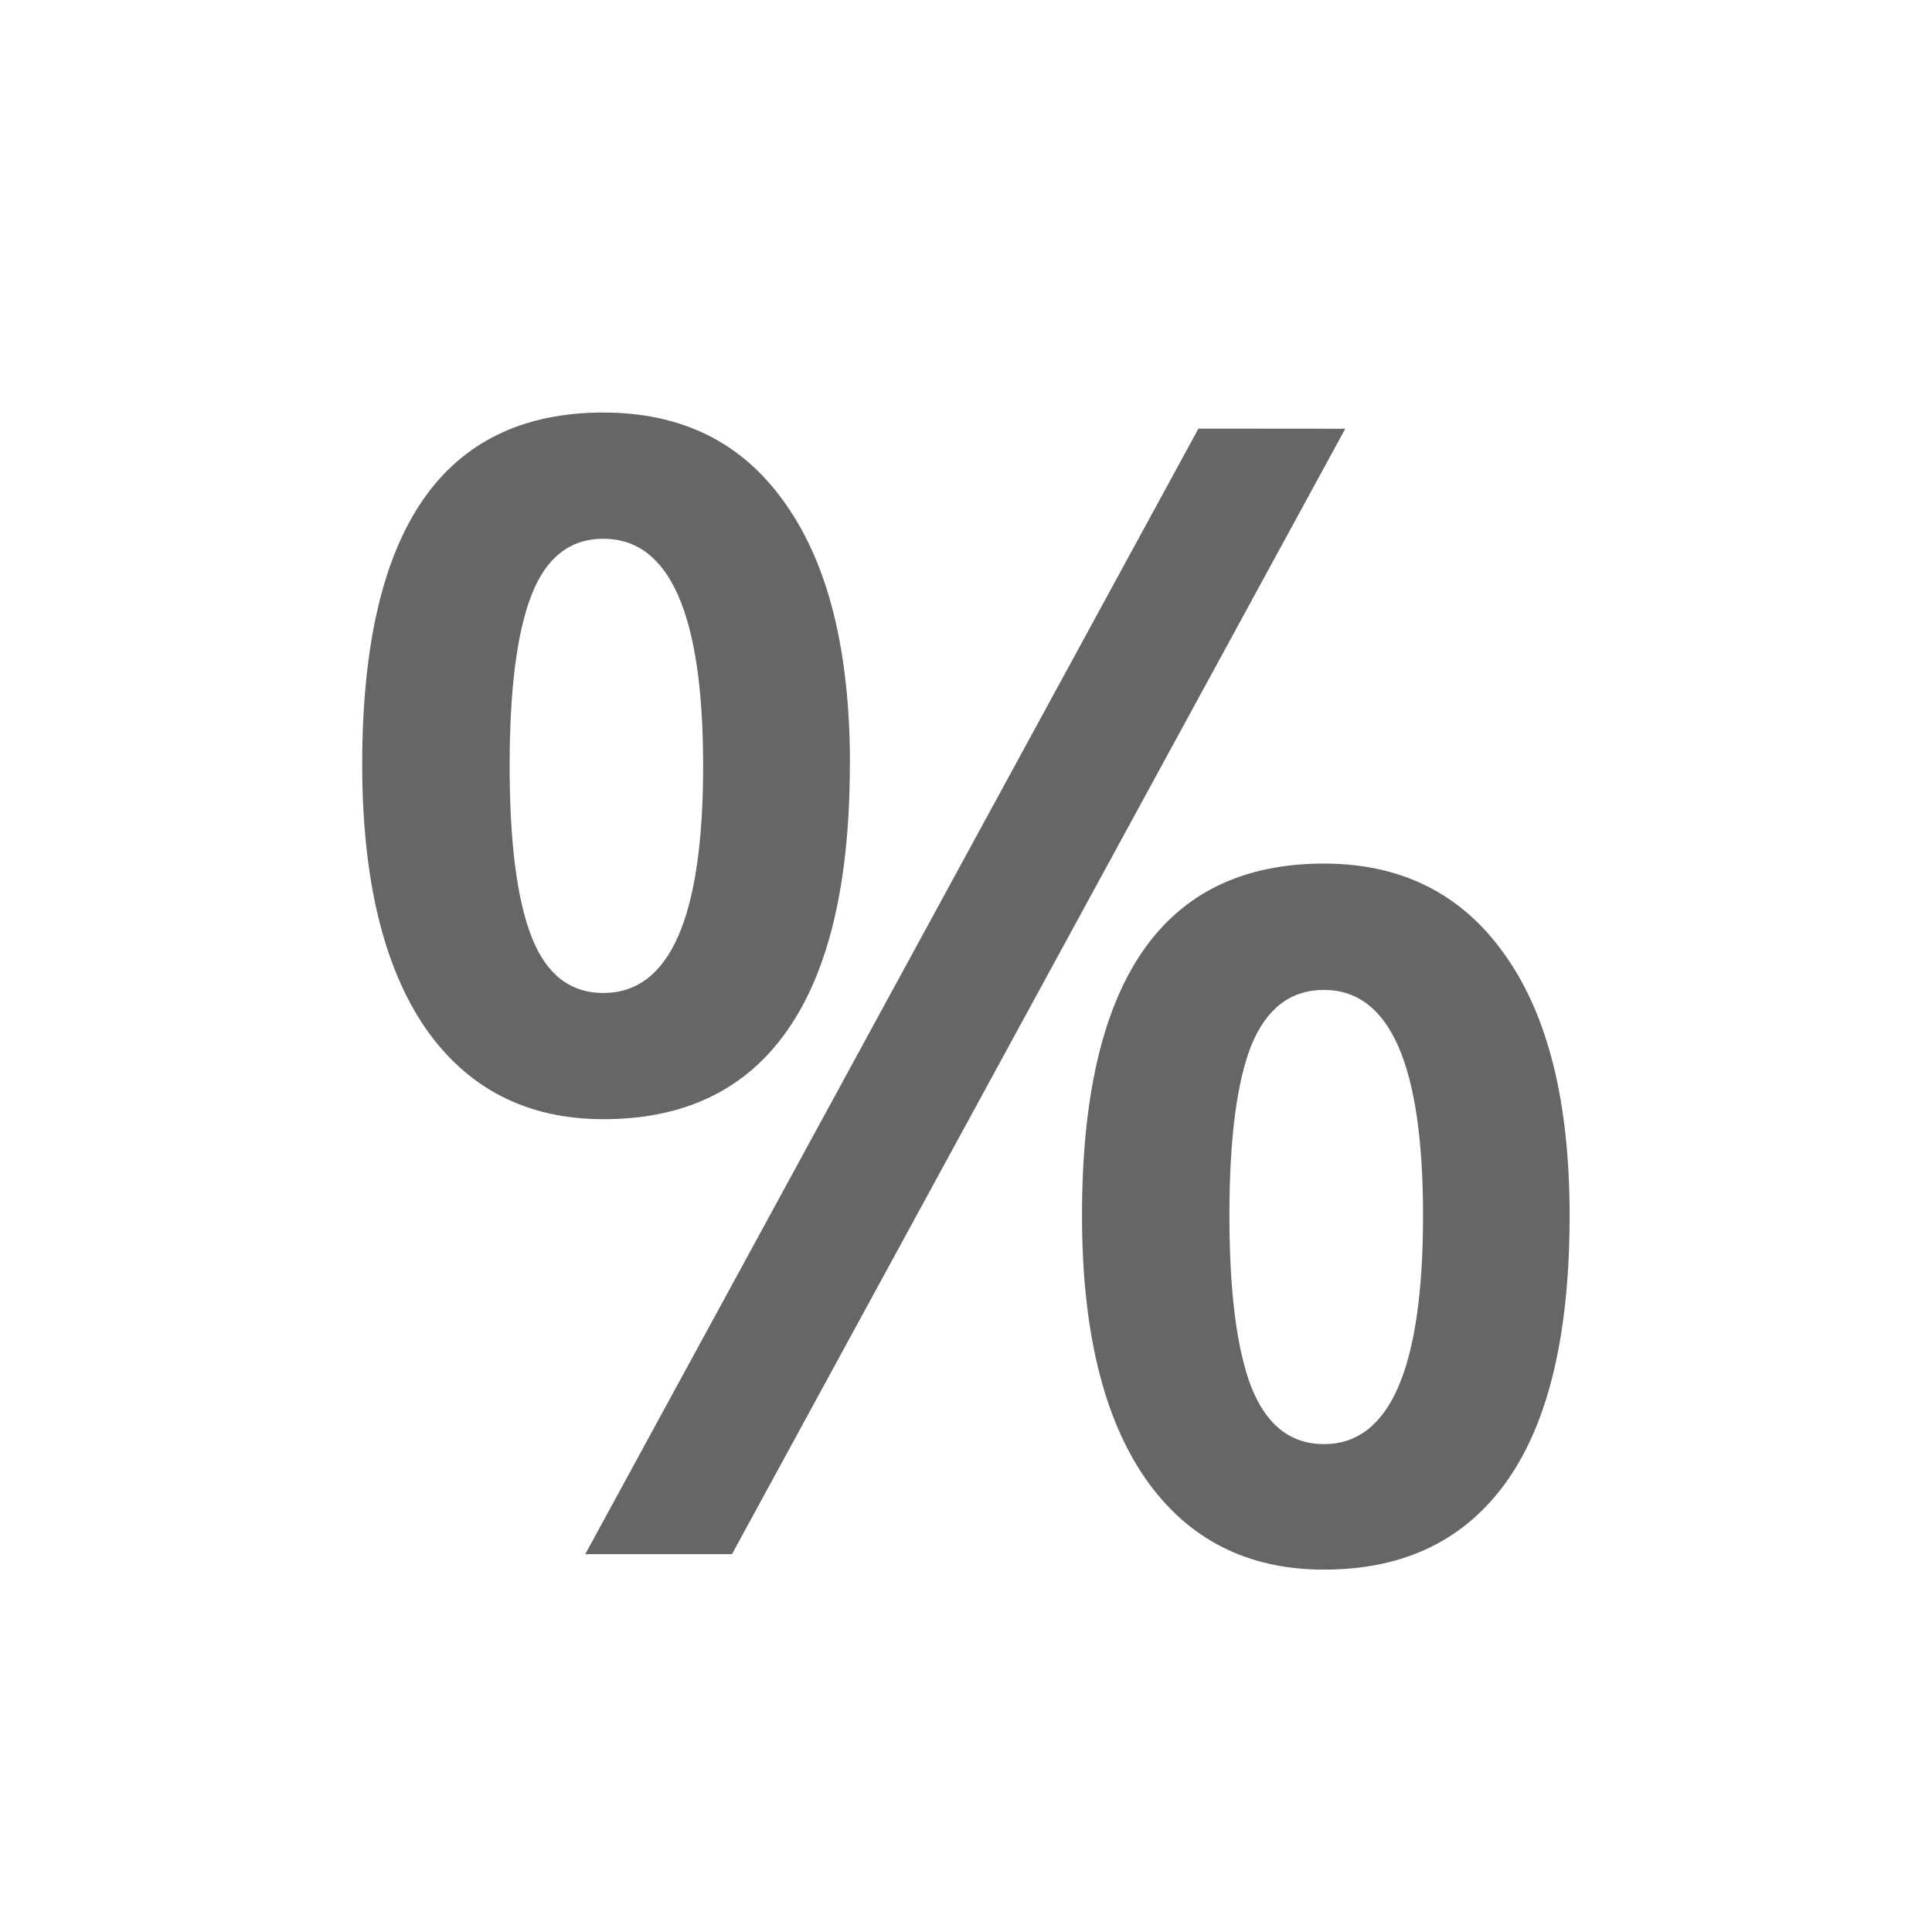 <?xml version="1.0" encoding="UTF-8" standalone="no"?>
<svg
   xmlns:dc="http://purl.org/dc/elements/1.1/"
   xmlns:cc="http://creativecommons.org/ns#"
   xmlns:rdf="http://www.w3.org/1999/02/22-rdf-syntax-ns#"
   xmlns:svg="http://www.w3.org/2000/svg"
   xmlns="http://www.w3.org/2000/svg"
   id="svg4"
   version="1.1"
   height="16"
   width="16">
  <defs
     id="defs8" />
  <g
     id="text818"
     style="font-style:normal;font-weight:normal;font-size:38.822px;line-height:1.25;font-family:sans-serif;letter-spacing:0px;word-spacing:0px;fill:#666666;fill-opacity:1;stroke:none;stroke-width:1"
     transform="scale(0.991,1.009)"
     aria-label="%">
    <path
       id="path820"
       style="font-style:normal;font-variant:normal;font-weight:600;font-stretch:normal;font-size:15.529px;font-family:'Open Sans';-inkscape-font-specification:'Open Sans Semi-Bold';fill:#666666;fill-opacity:1;stroke-width:1"
       d="m 4.259,6.286 q 0,0.941 0.183,1.403 0.183,0.461 0.6,0.461 0.834,0 0.834,-1.864 0,-1.864 -0.834,-1.864 -0.417,0 -0.6,0.461 Q 4.259,5.345 4.259,6.286 Z m 2.843,-0.013 q 0,1.453 -0.524,2.186 -0.518,0.727 -1.535,0.727 -0.96,0 -1.491,-0.752 Q 3.027,7.676 3.027,6.274 q 0,-2.888 2.016,-2.888 0.992,0 1.523,0.752 0.537,0.746 0.537,2.136 z m 3.172,3.703 q 0,0.941 0.183,1.409 0.19,0.468 0.607,0.468 0.828,0 0.828,-1.877 0,-1.851 -0.828,-1.851 -0.417,0 -0.607,0.455 -0.183,0.455 -0.183,1.396 z m 2.843,0 q 0,1.453 -0.524,2.18 -0.524,0.727 -1.529,0.727 -0.96,0 -1.491,-0.746 -0.531,-0.752 -0.531,-2.161 0,-2.888 2.022,-2.888 0.973,0 1.51,0.746 0.543,0.746 0.543,2.142 z M 11.242,3.519 6.117,12.756 H 4.891 l 5.124,-9.238 z" />
  </g>
</svg>
